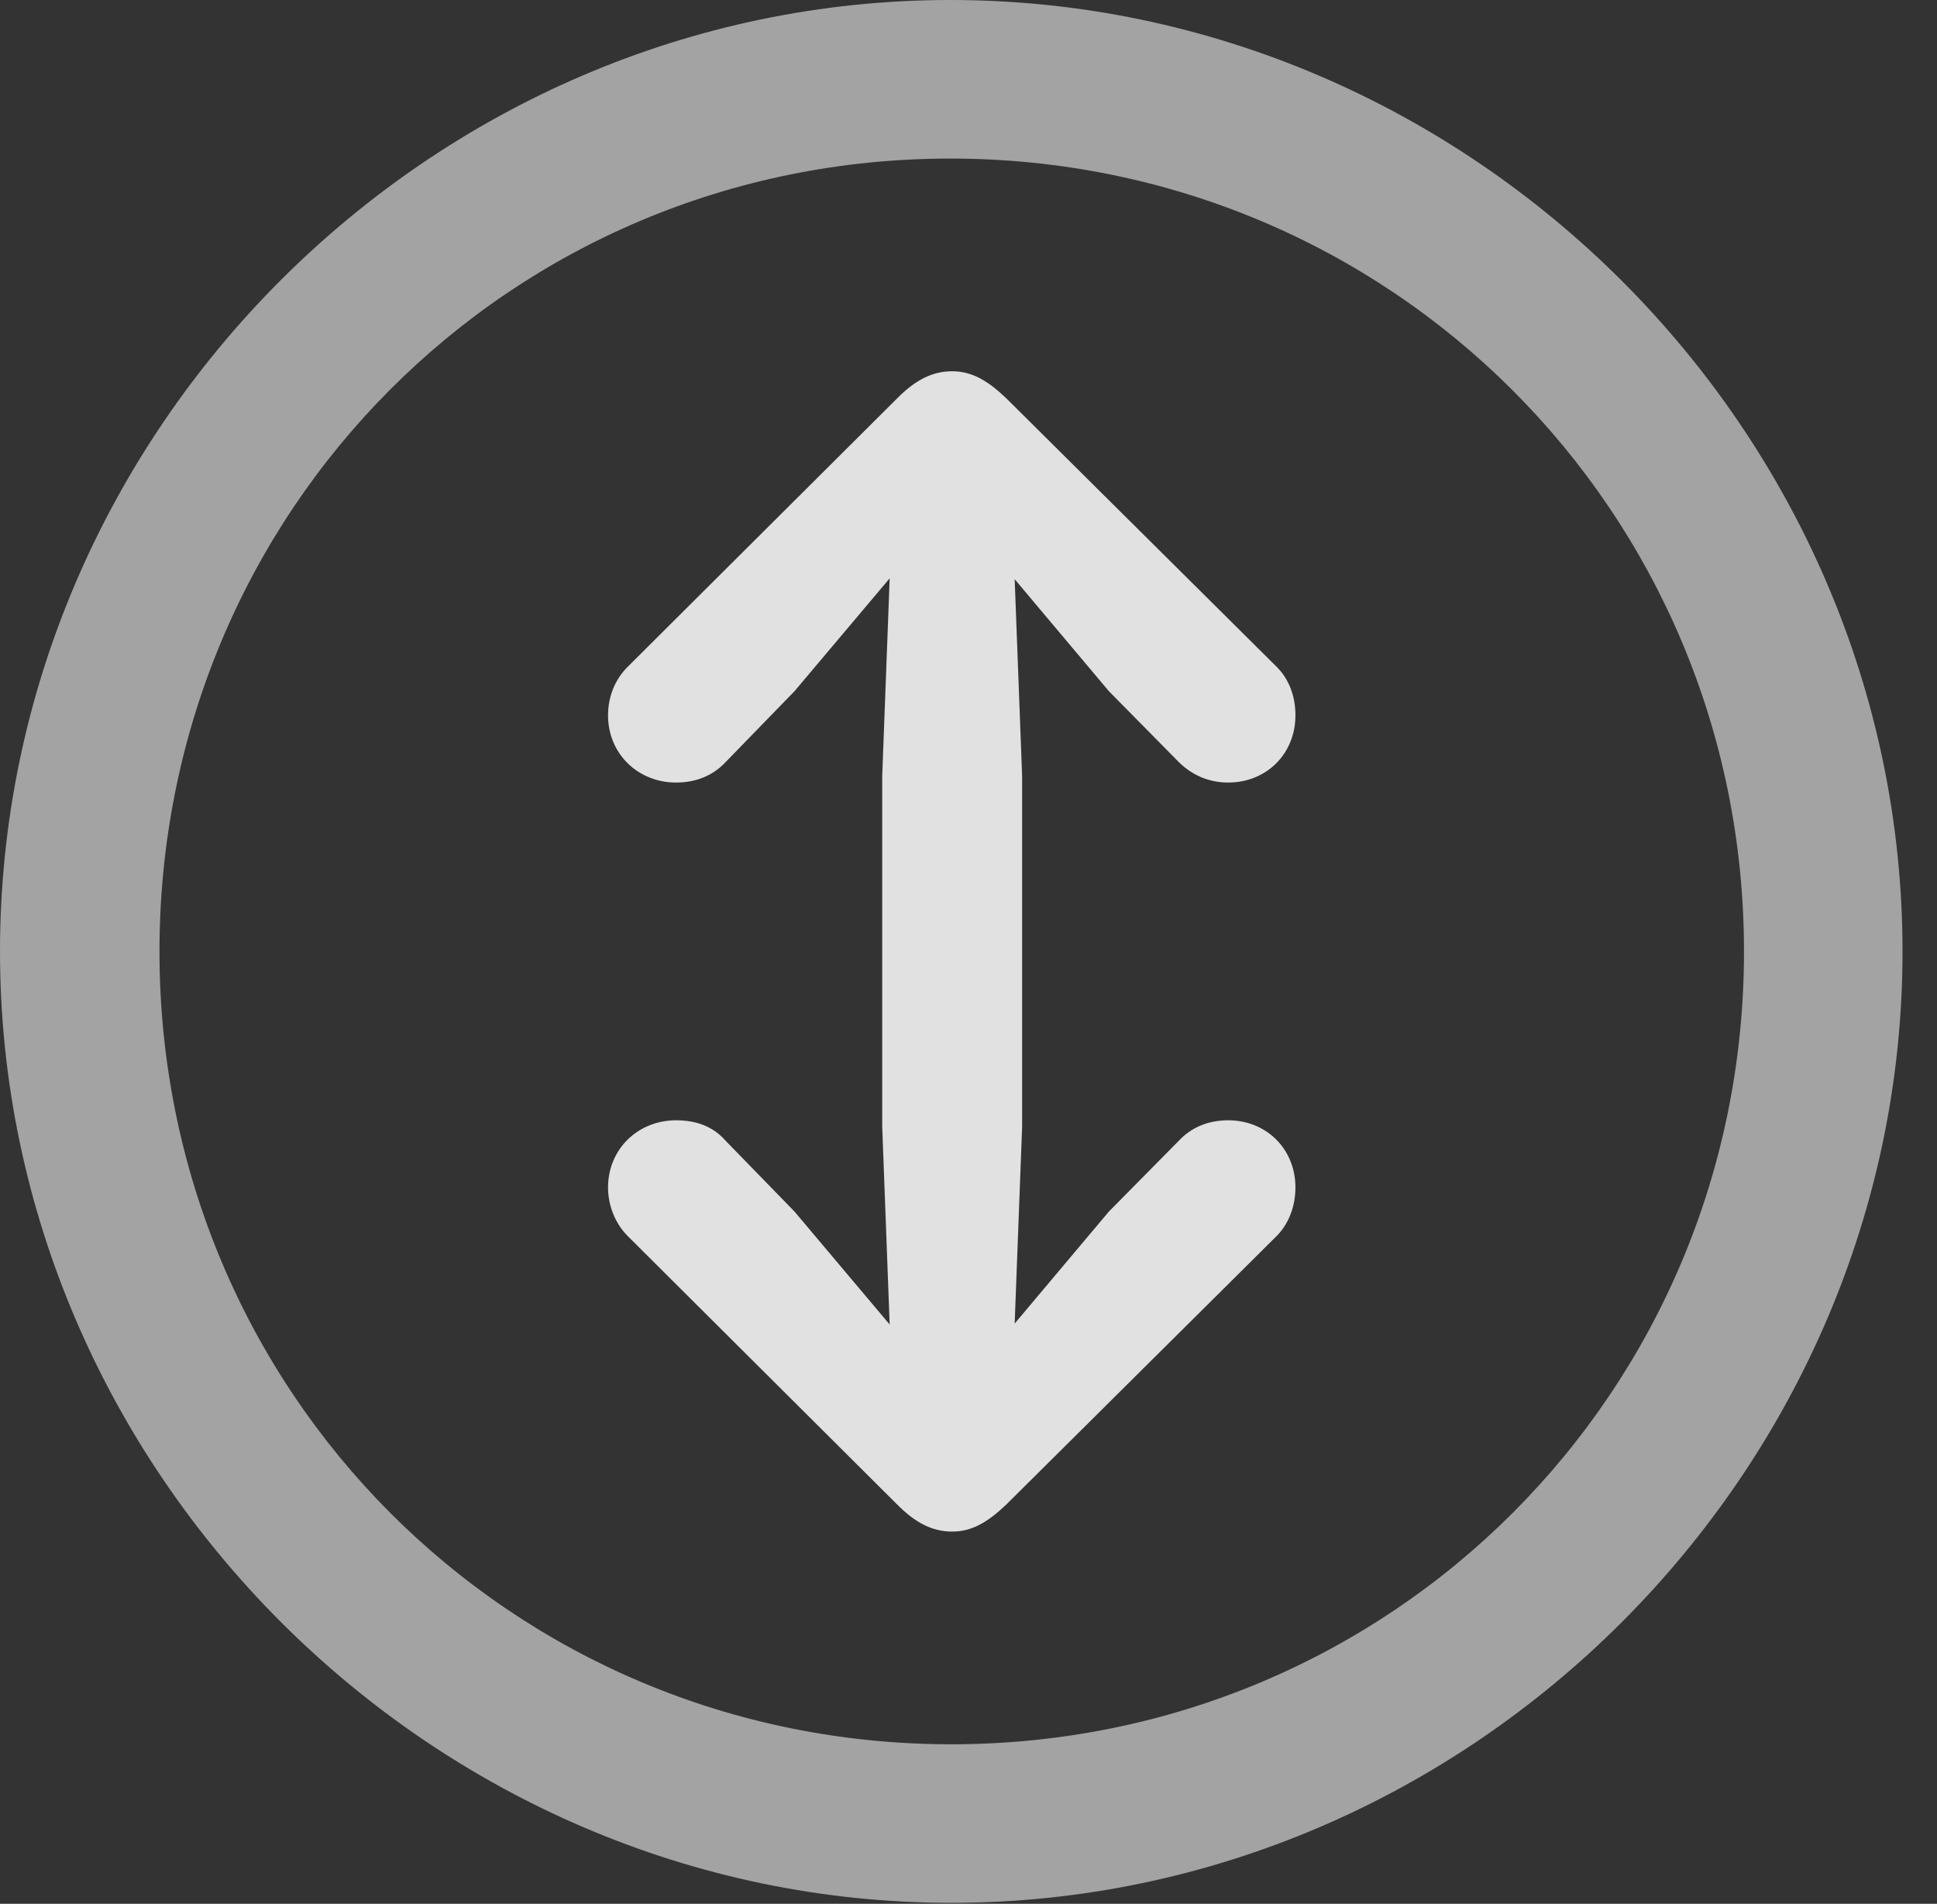 <?xml version="1.0" encoding="UTF-8"?>
<!--Generator: Apple Native CoreSVG 232.5-->
<!DOCTYPE svg
PUBLIC "-//W3C//DTD SVG 1.1//EN"
       "http://www.w3.org/Graphics/SVG/1.1/DTD/svg11.dtd">
<svg version="1.1" xmlns="http://www.w3.org/2000/svg" xmlns:xlink="http://www.w3.org/1999/xlink" width="20.283" height="19.932">
 <rect width="100%" height="100%" fill="#333333" stroke="none"/>
 <g>
  <rect height="19.932" opacity="0" width="20.283" x="0" y="0"/>
  <path d="M9.961 19.922C15.41 19.922 19.922 15.4 19.922 9.961C19.922 4.512 15.4 0 9.951 0C4.512 0 0 4.512 0 9.961C0 15.4 4.521 19.922 9.961 19.922ZM9.961 18.262C5.352 18.262 1.67 14.57 1.67 9.961C1.67 5.352 5.342 1.66 9.951 1.66C14.56 1.66 18.262 5.352 18.262 9.961C18.262 14.57 14.57 18.262 9.961 18.262Z" fill="#ffffff" fill-opacity="0.55"/>
  <path d="M9.971 3.887C9.756 3.887 9.58 3.984 9.395 4.17L6.572 6.982C6.445 7.109 6.367 7.285 6.367 7.49C6.367 7.891 6.68 8.193 7.08 8.193C7.295 8.193 7.471 8.115 7.598 7.979L8.32 7.236L9.316 6.055L9.238 8.125L9.238 11.797L9.316 13.867L8.32 12.685L7.598 11.943C7.471 11.797 7.295 11.729 7.08 11.729C6.68 11.729 6.367 12.031 6.367 12.432C6.367 12.627 6.445 12.812 6.572 12.94L9.395 15.752C9.58 15.938 9.756 16.035 9.971 16.035C10.176 16.035 10.342 15.938 10.537 15.752L13.369 12.94C13.496 12.812 13.565 12.627 13.565 12.432C13.565 12.031 13.262 11.729 12.861 11.729C12.646 11.729 12.471 11.807 12.344 11.943L11.611 12.685L10.625 13.857L10.703 11.797L10.703 8.125L10.625 6.064L11.611 7.236L12.344 7.979C12.471 8.105 12.646 8.193 12.861 8.193C13.262 8.193 13.565 7.891 13.565 7.49C13.565 7.285 13.496 7.109 13.369 6.982L10.537 4.17C10.342 3.984 10.176 3.887 9.971 3.887Z" fill="#ffffff" fill-opacity="0.85"/>
 </g>
</svg>
